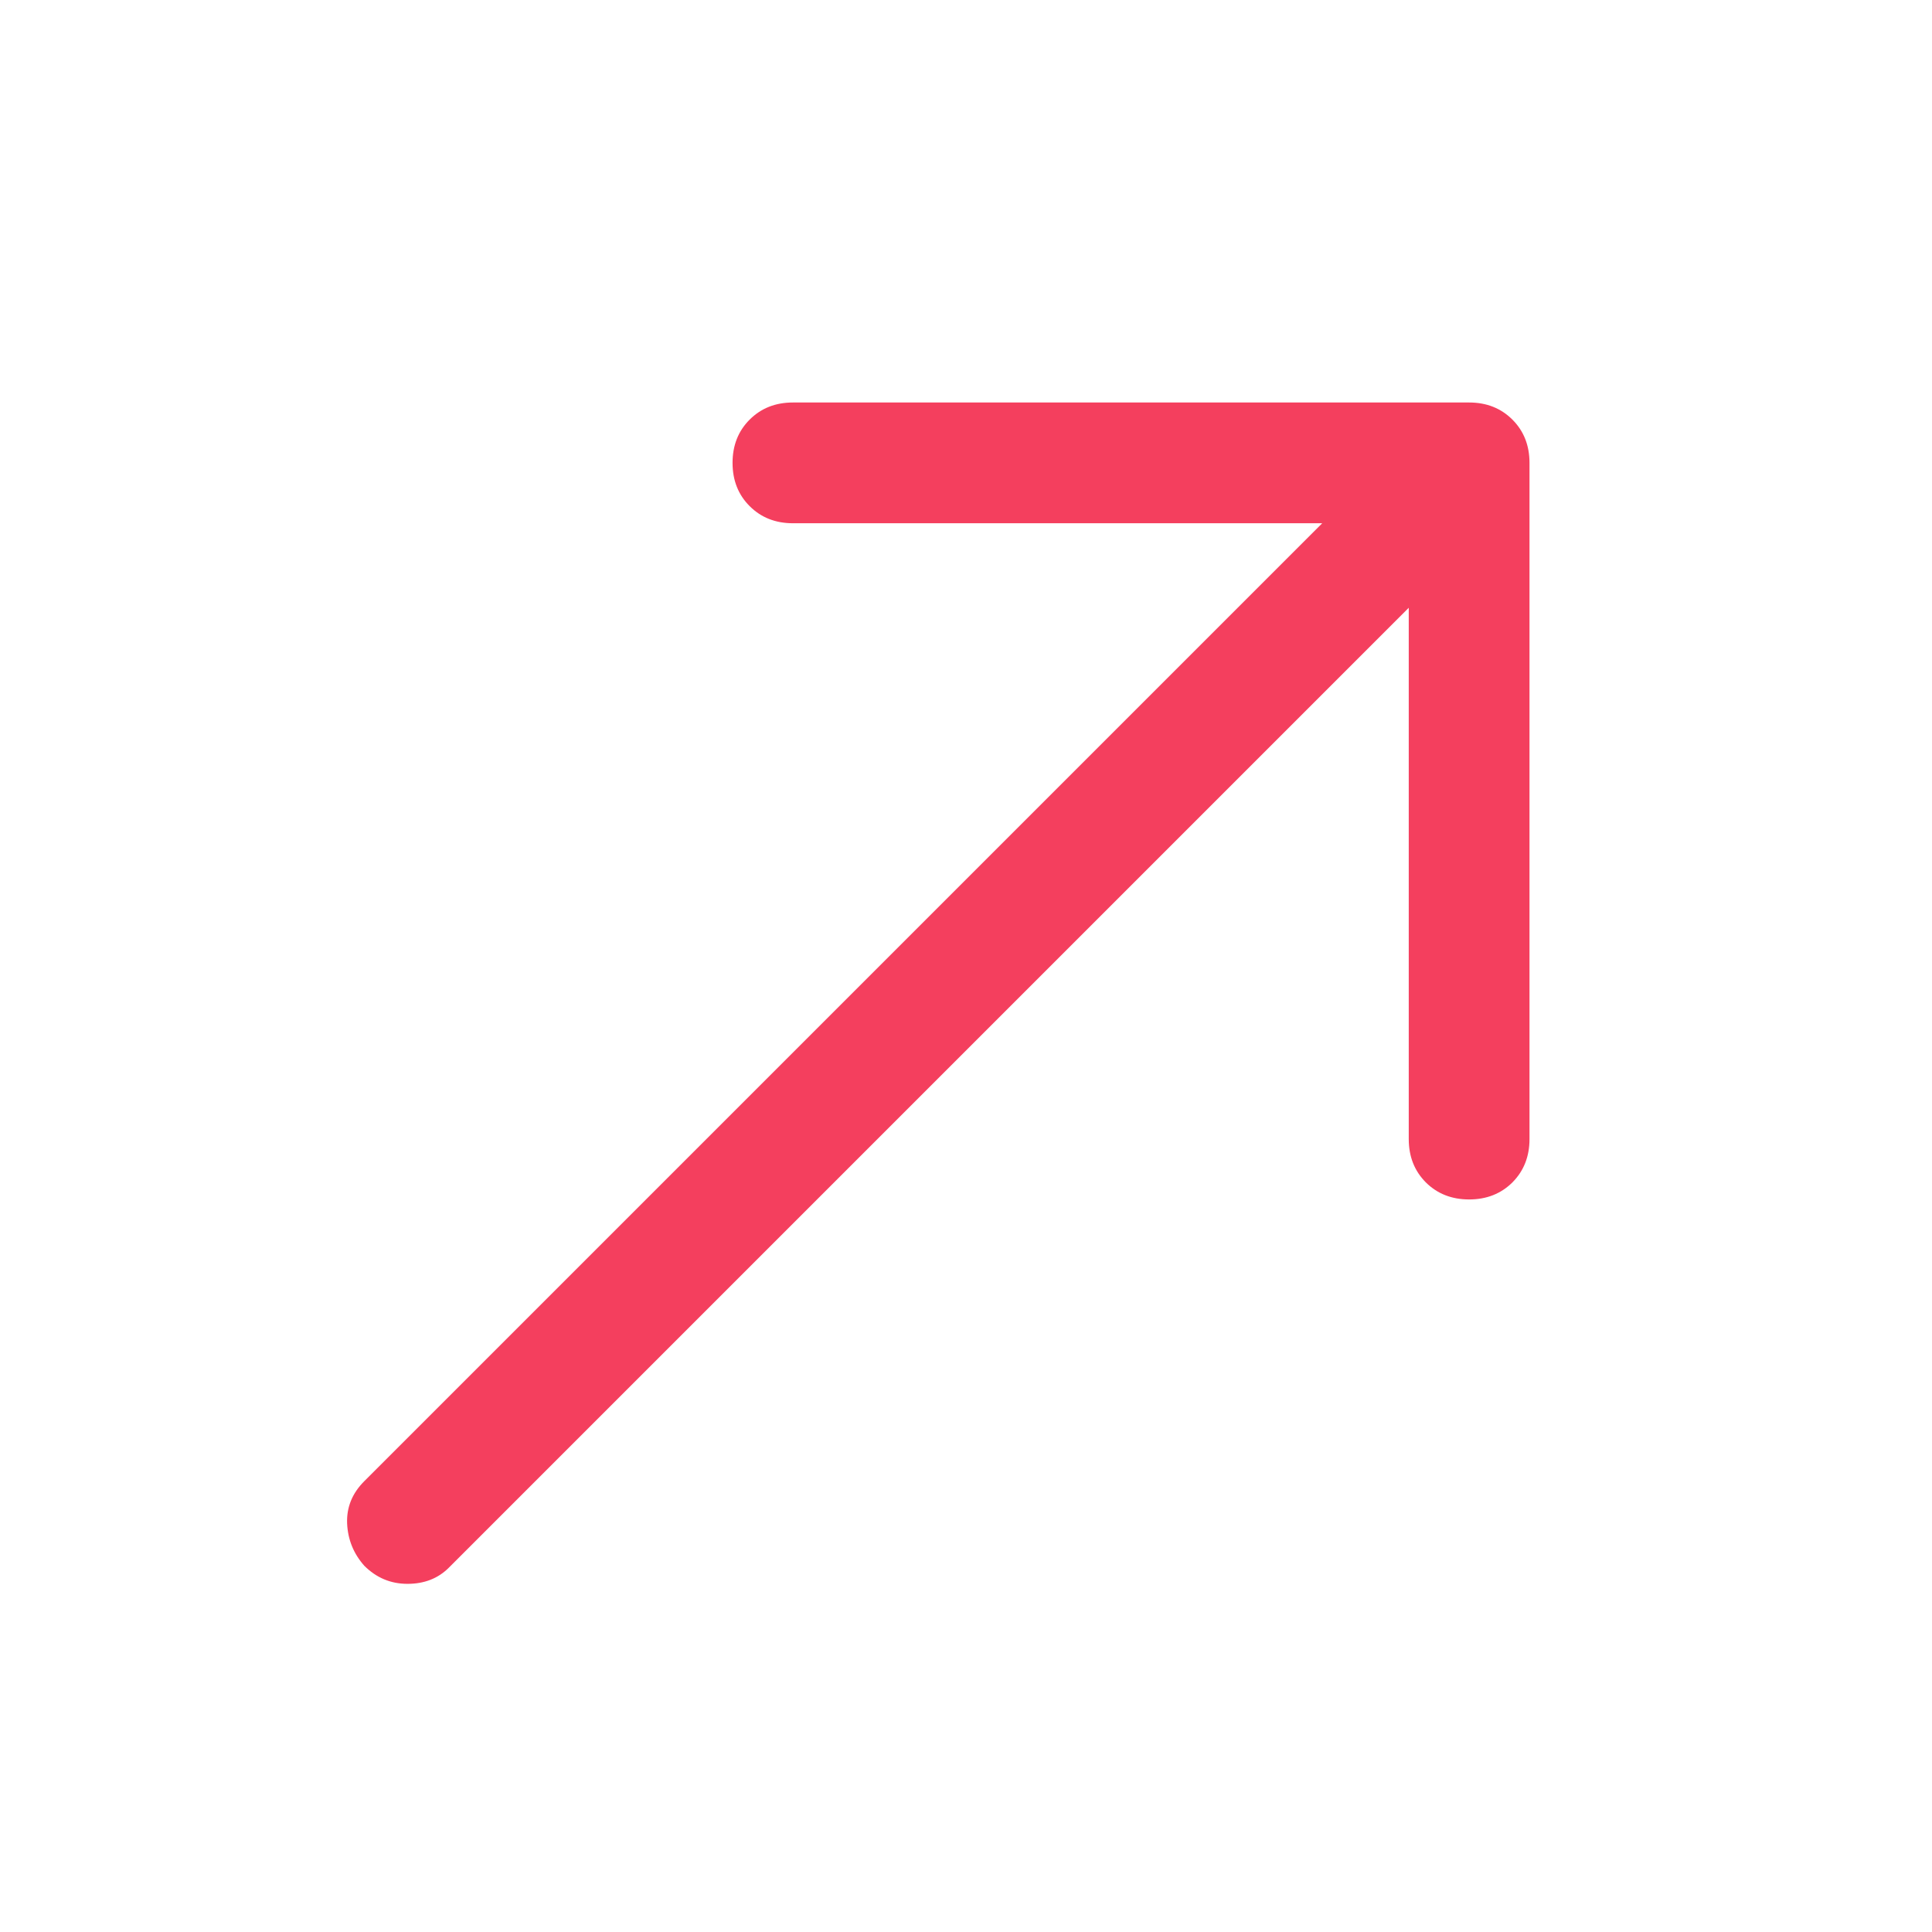 <svg width="24" height="24" viewBox="0 0 24 24" fill="none" xmlns="http://www.w3.org/2000/svg">
<mask id="mask0_22_382" style="mask-type:alpha" maskUnits="userSpaceOnUse" x="0" y="0" width="24" height="24">
<rect width="24" height="24" fill="#D9D9D9"/>
</mask>
<g mask="url(#mask0_22_382)">
<path d="M4.525 19.45C4.392 19.3 4.321 19.125 4.312 18.925C4.304 18.725 4.375 18.55 4.525 18.4L16.425 6.5H9.85C9.633 6.5 9.454 6.429 9.312 6.287C9.171 6.146 9.1 5.967 9.1 5.75C9.1 5.533 9.171 5.354 9.312 5.213C9.454 5.071 9.633 5 9.85 5H18.25C18.467 5 18.646 5.071 18.788 5.213C18.929 5.354 19 5.533 19 5.75V14.15C19 14.367 18.929 14.546 18.788 14.688C18.646 14.829 18.467 14.9 18.25 14.9C18.033 14.9 17.854 14.829 17.712 14.688C17.571 14.546 17.5 14.367 17.5 14.15V7.55L5.575 19.475C5.442 19.608 5.271 19.675 5.062 19.675C4.854 19.675 4.675 19.6 4.525 19.45Z" fill="#F43F5E"/>
</g>
</svg>
